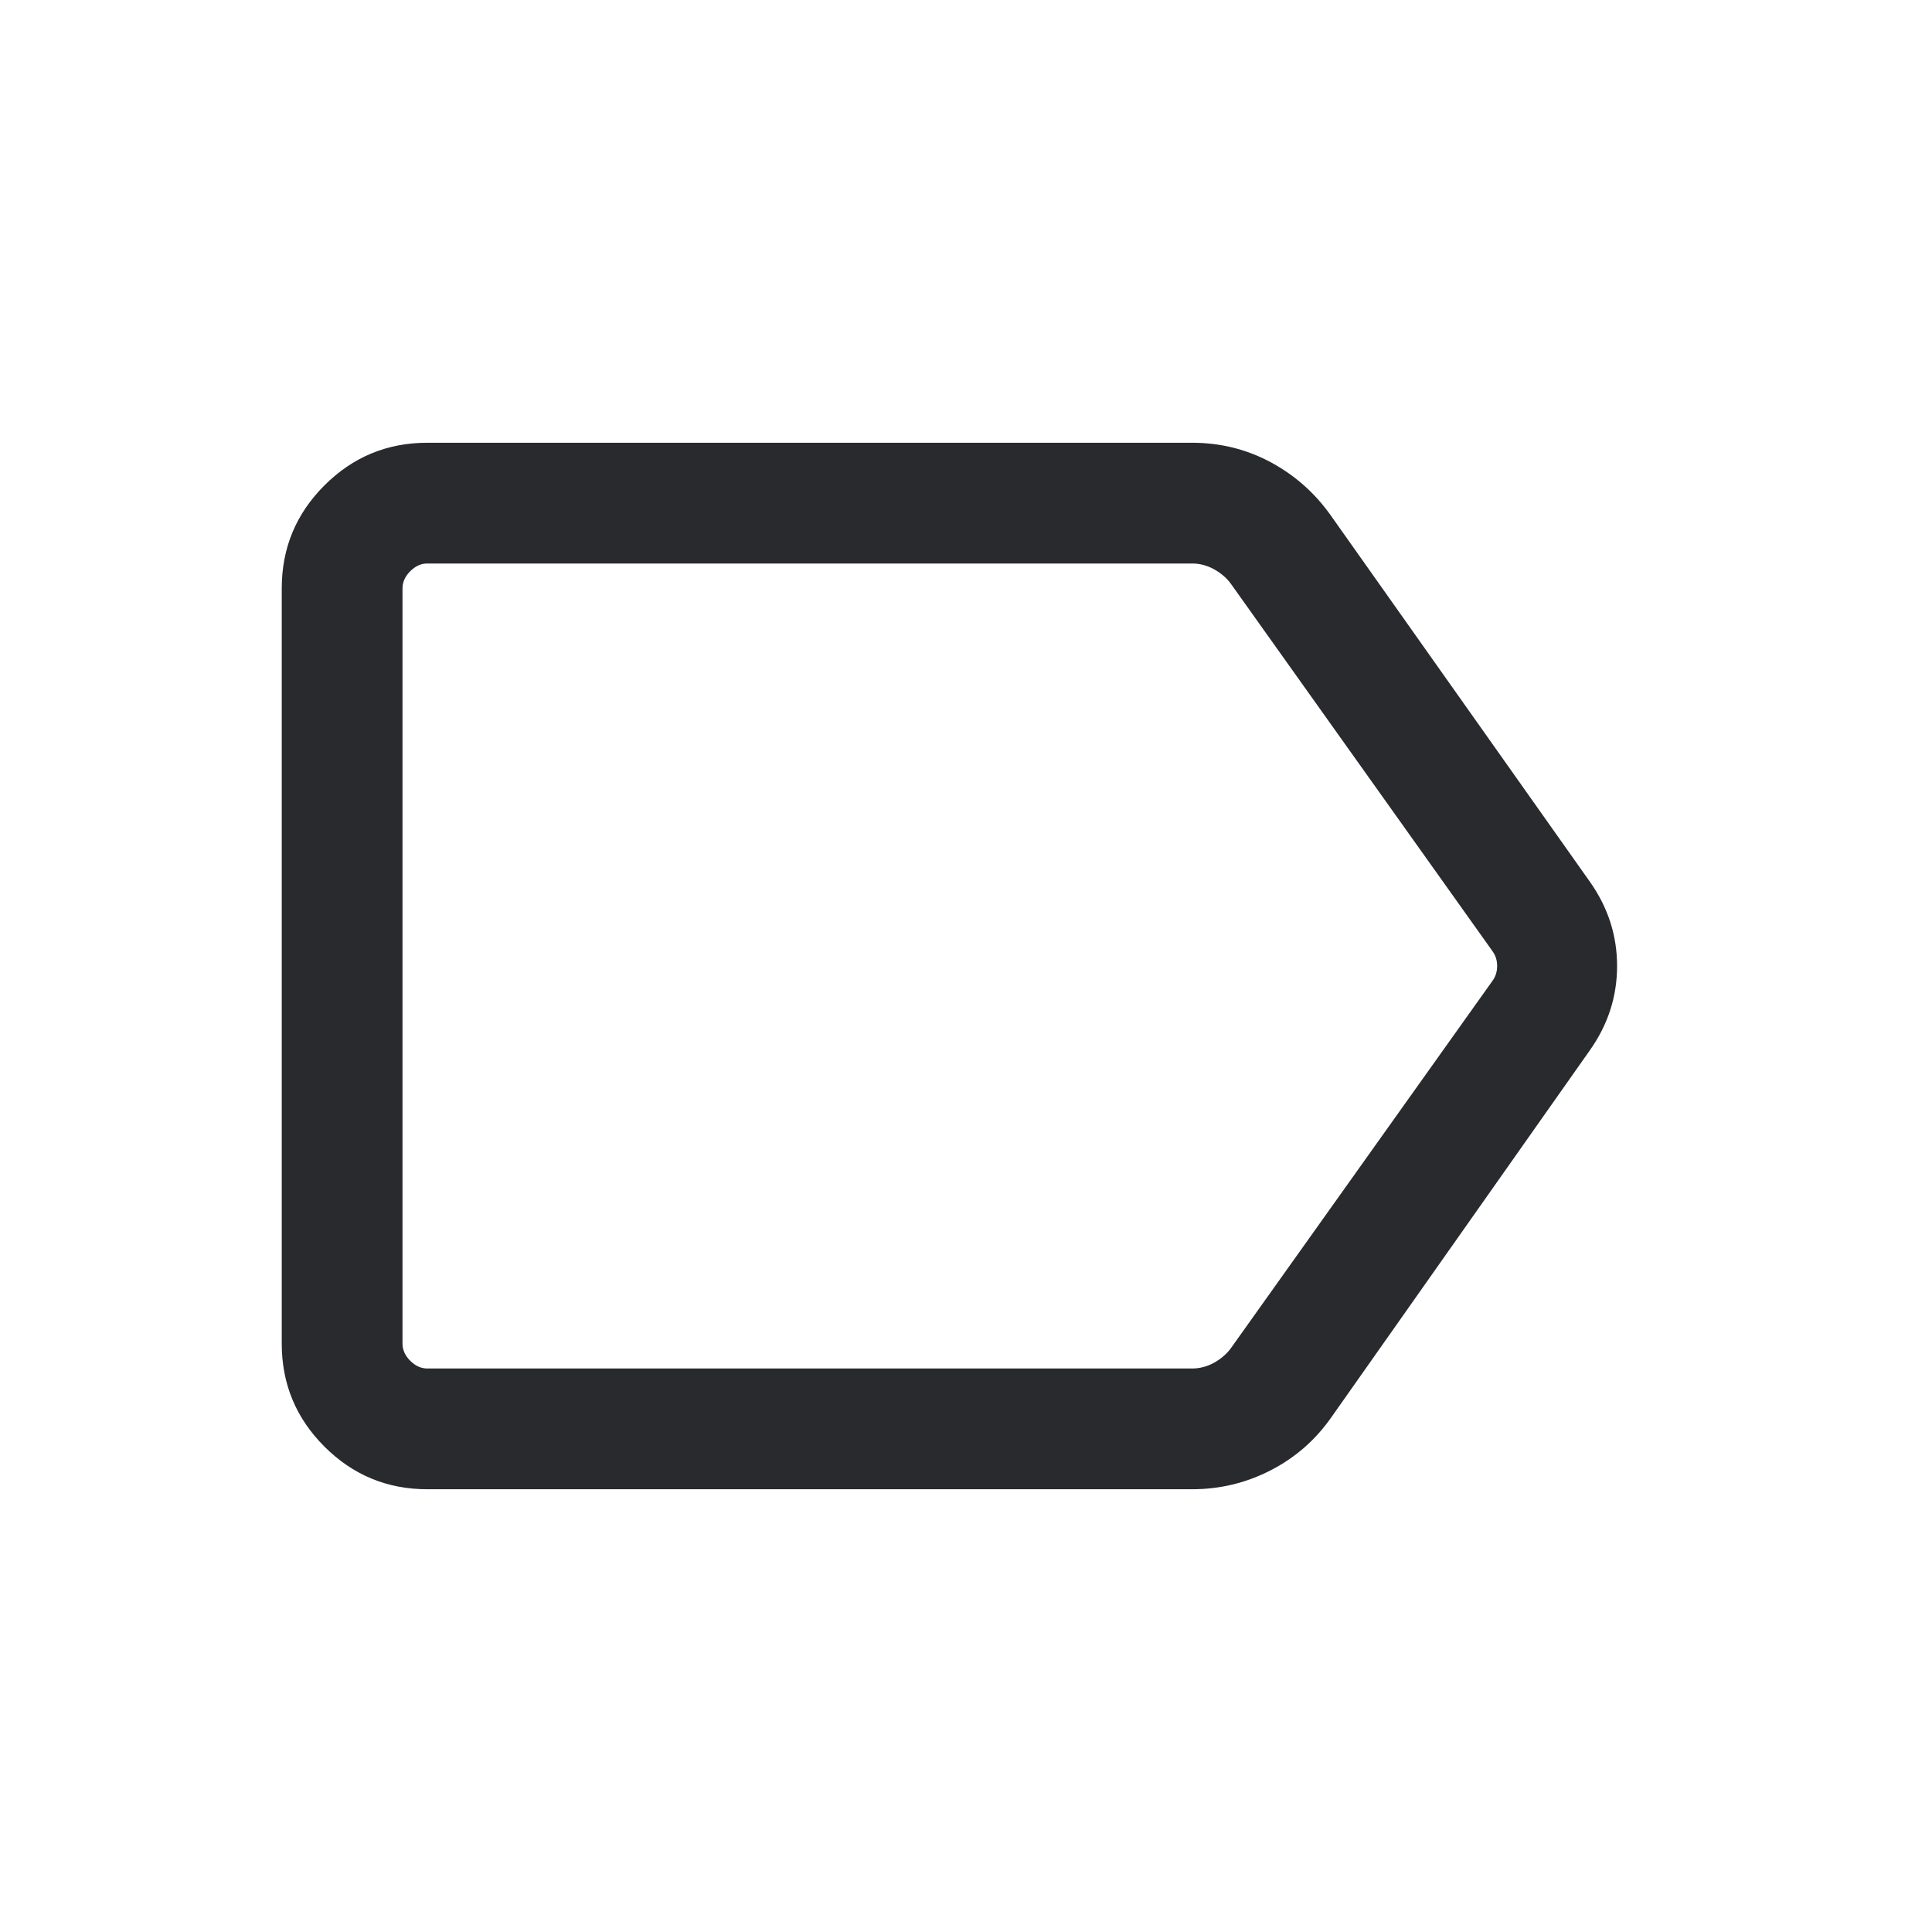 <svg width="24" height="24" viewBox="0 0 24 24" fill="none" xmlns="http://www.w3.org/2000/svg">
<mask id="mask0_503_7337" style="mask-type:alpha" maskUnits="userSpaceOnUse" x="0" y="0" width="24" height="24">
<rect width="24" height="24" fill="#D9D9D9"/>
</mask>
<g mask="url(#mask0_503_7337)">
<path d="M19.752 13.044L16.535 17.611C16.338 17.891 16.088 18.109 15.784 18.265C15.479 18.422 15.154 18.5 14.808 18.5H5.308C4.809 18.5 4.383 18.323 4.03 17.97C3.677 17.617 3.5 17.191 3.5 16.692V7.308C3.5 6.809 3.677 6.383 4.03 6.03C4.383 5.677 4.809 5.5 5.308 5.5H14.808C15.16 5.5 15.487 5.581 15.789 5.744C16.09 5.907 16.338 6.128 16.535 6.408L19.752 10.956C19.976 11.274 20.088 11.622 20.088 12C20.088 12.378 19.976 12.726 19.752 13.044ZM14.808 17C14.904 17 14.995 16.976 15.082 16.928C15.168 16.88 15.237 16.82 15.289 16.75L18.541 12.183C18.579 12.131 18.598 12.07 18.598 12C18.598 11.93 18.579 11.869 18.541 11.817L15.289 7.25C15.237 7.179 15.168 7.12 15.082 7.072C14.995 7.024 14.904 7 14.808 7H5.308C5.231 7 5.16 7.032 5.096 7.096C5.032 7.16 5 7.231 5 7.308V16.692C5 16.769 5.032 16.84 5.096 16.904C5.16 16.968 5.231 17 5.308 17H14.808Z" fill="#292A2E"/>
</g>
</svg>
